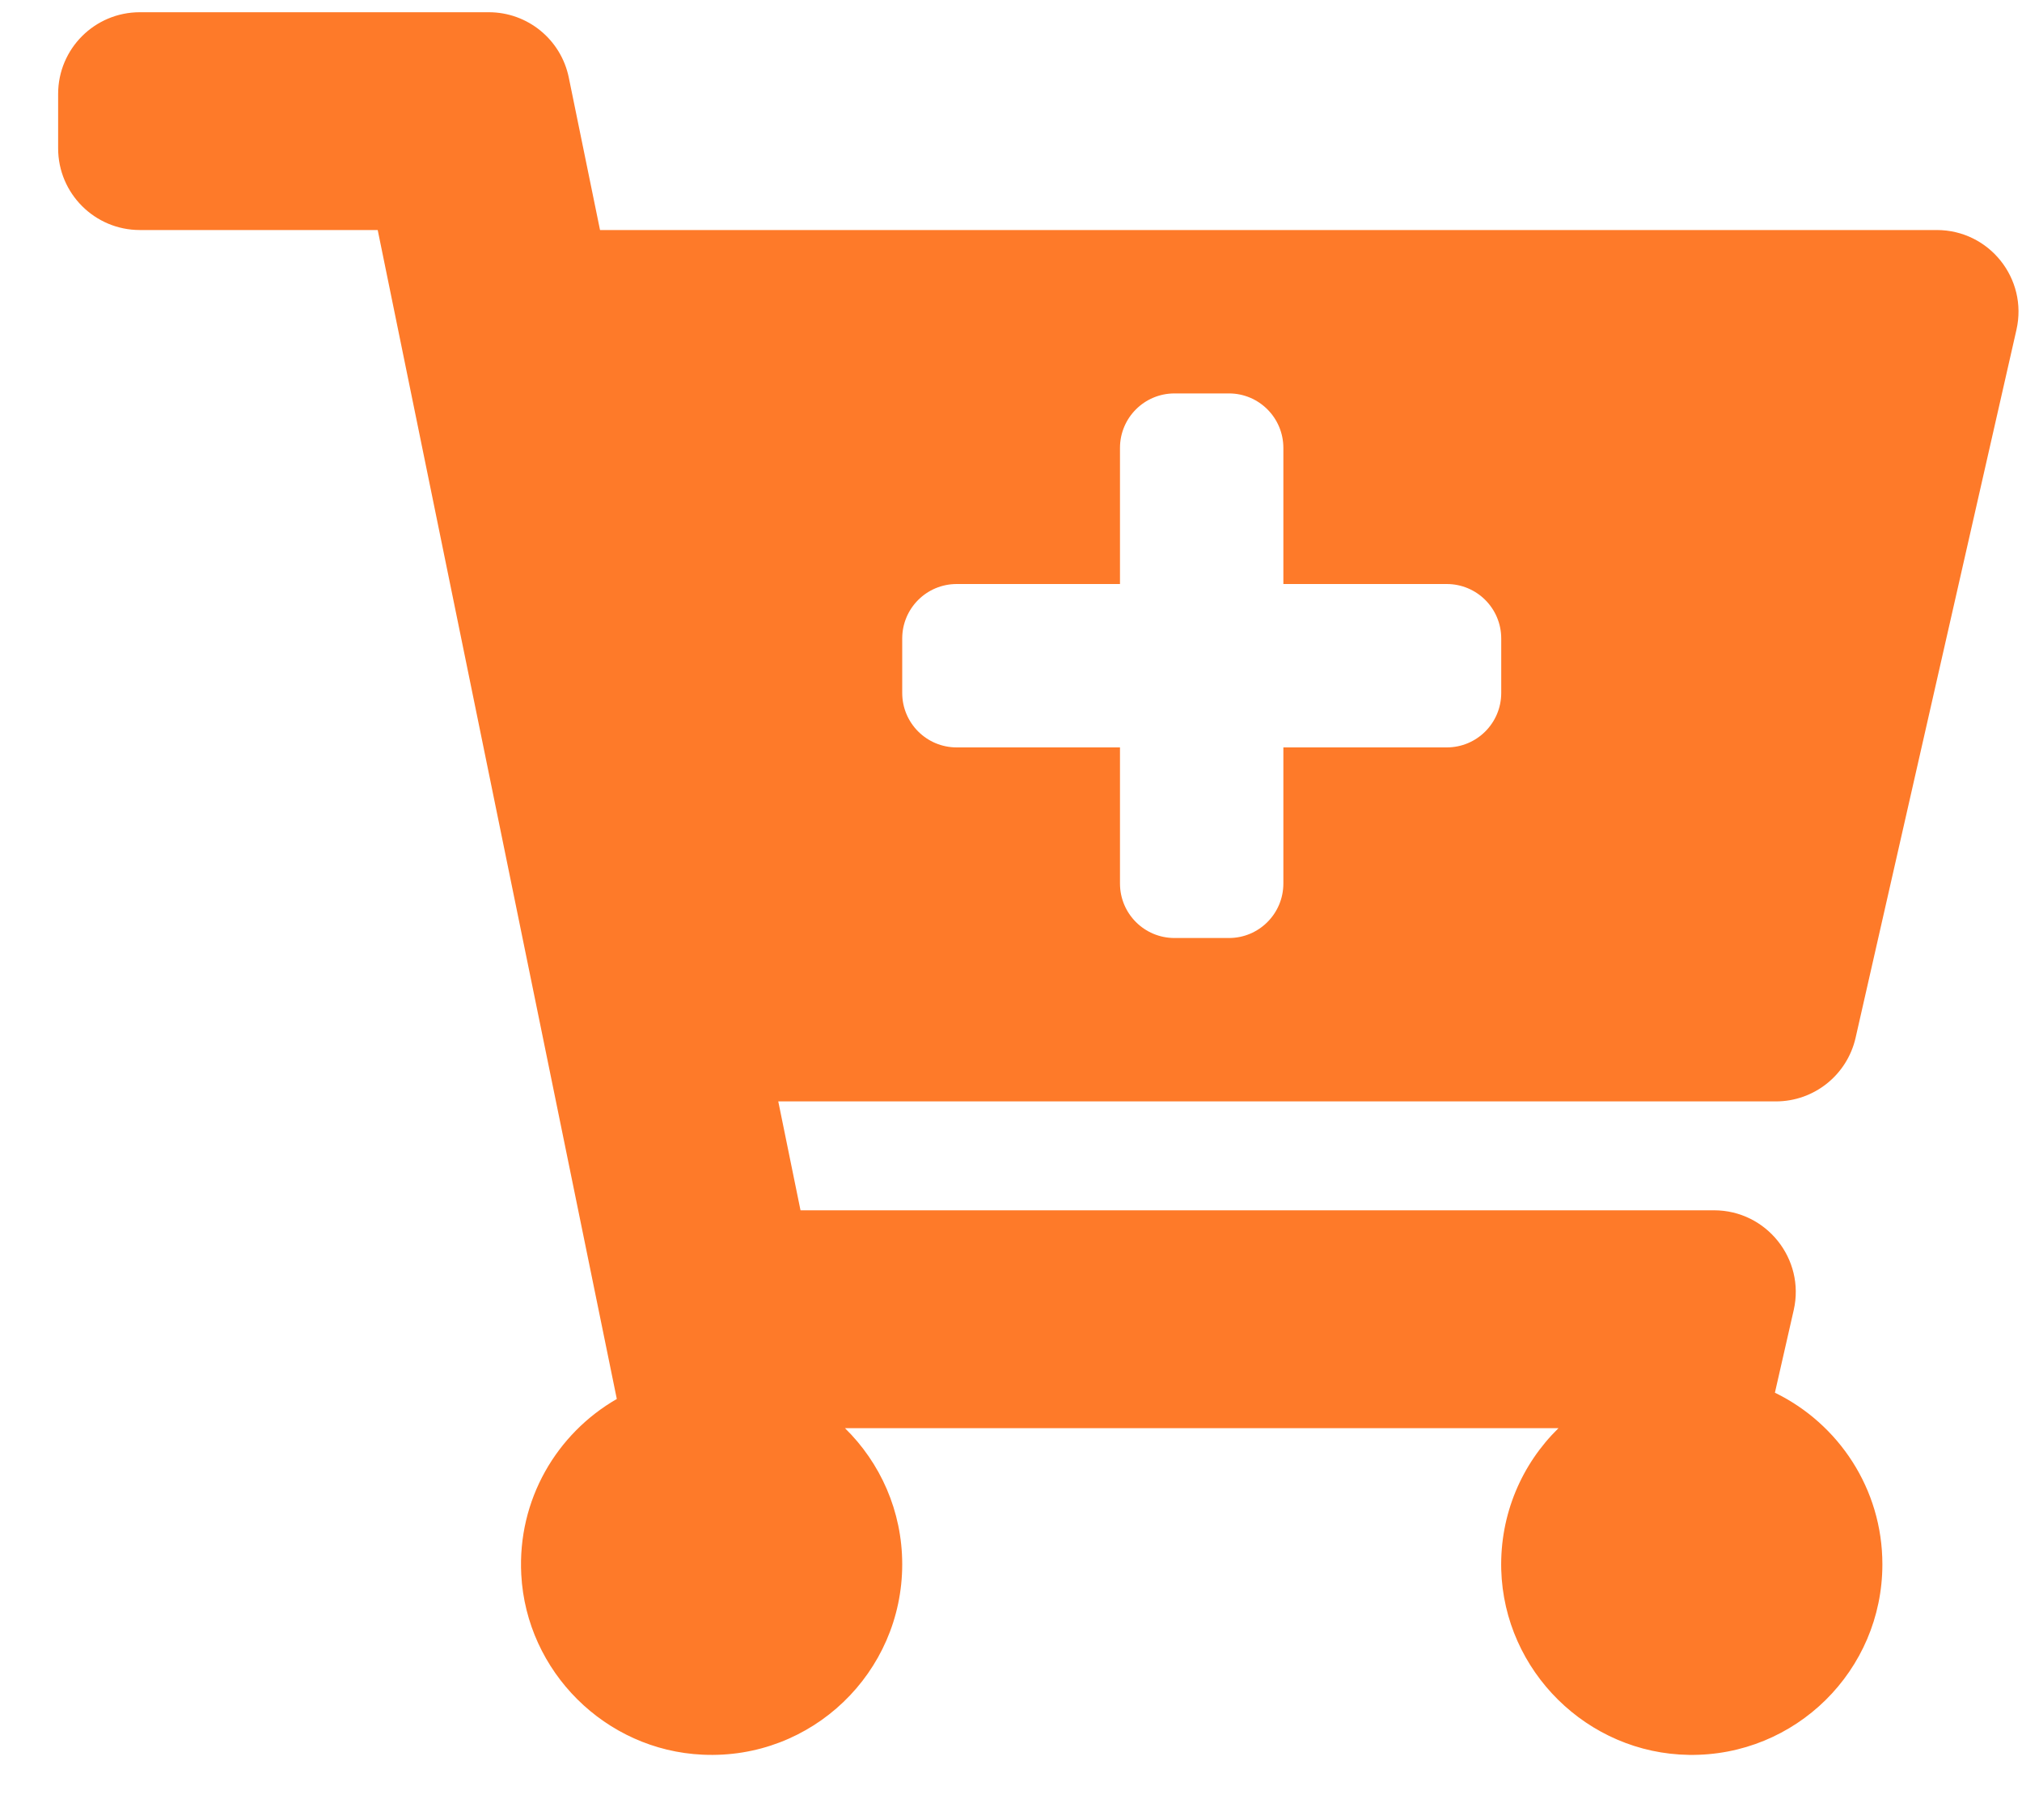 <svg width="20" height="18" viewBox="0 0 20 18" fill="none" xmlns="http://www.w3.org/2000/svg">
<path d="M17.566 10.893H7.698L7.918 11.97H16.954C17.472 11.97 17.857 12.452 17.742 12.957L17.556 13.774C18.185 14.08 18.619 14.725 18.619 15.471C18.619 16.522 17.76 17.371 16.706 17.356C15.702 17.342 14.877 16.527 14.849 15.523C14.835 14.975 15.054 14.478 15.415 14.125H8.358C8.707 14.467 8.924 14.944 8.924 15.471C8.924 16.542 8.031 17.405 6.949 17.354C5.988 17.31 5.207 16.533 5.156 15.573C5.117 14.831 5.508 14.177 6.101 13.836L3.736 2.275H1.383C0.937 2.275 0.575 1.913 0.575 1.467V0.929C0.575 0.482 0.937 0.121 1.383 0.121H4.835C5.219 0.121 5.549 0.391 5.626 0.767L5.935 2.275H19.157C19.676 2.275 20.06 2.756 19.945 3.262L18.354 10.264C18.27 10.632 17.943 10.893 17.566 10.893ZM14.31 5.776H12.694V4.43C12.694 4.132 12.453 3.891 12.156 3.891H11.617C11.319 3.891 11.078 4.132 11.078 4.43V5.776H9.463C9.165 5.776 8.924 6.017 8.924 6.315V6.853C8.924 7.151 9.165 7.392 9.463 7.392H11.078V8.738C11.078 9.036 11.319 9.277 11.617 9.277H12.156C12.453 9.277 12.694 9.036 12.694 8.738V7.392H14.31C14.608 7.392 14.849 7.151 14.849 6.853V6.315C14.849 6.017 14.608 5.776 14.31 5.776Z" fill="#FE7A29"/>
</svg>
